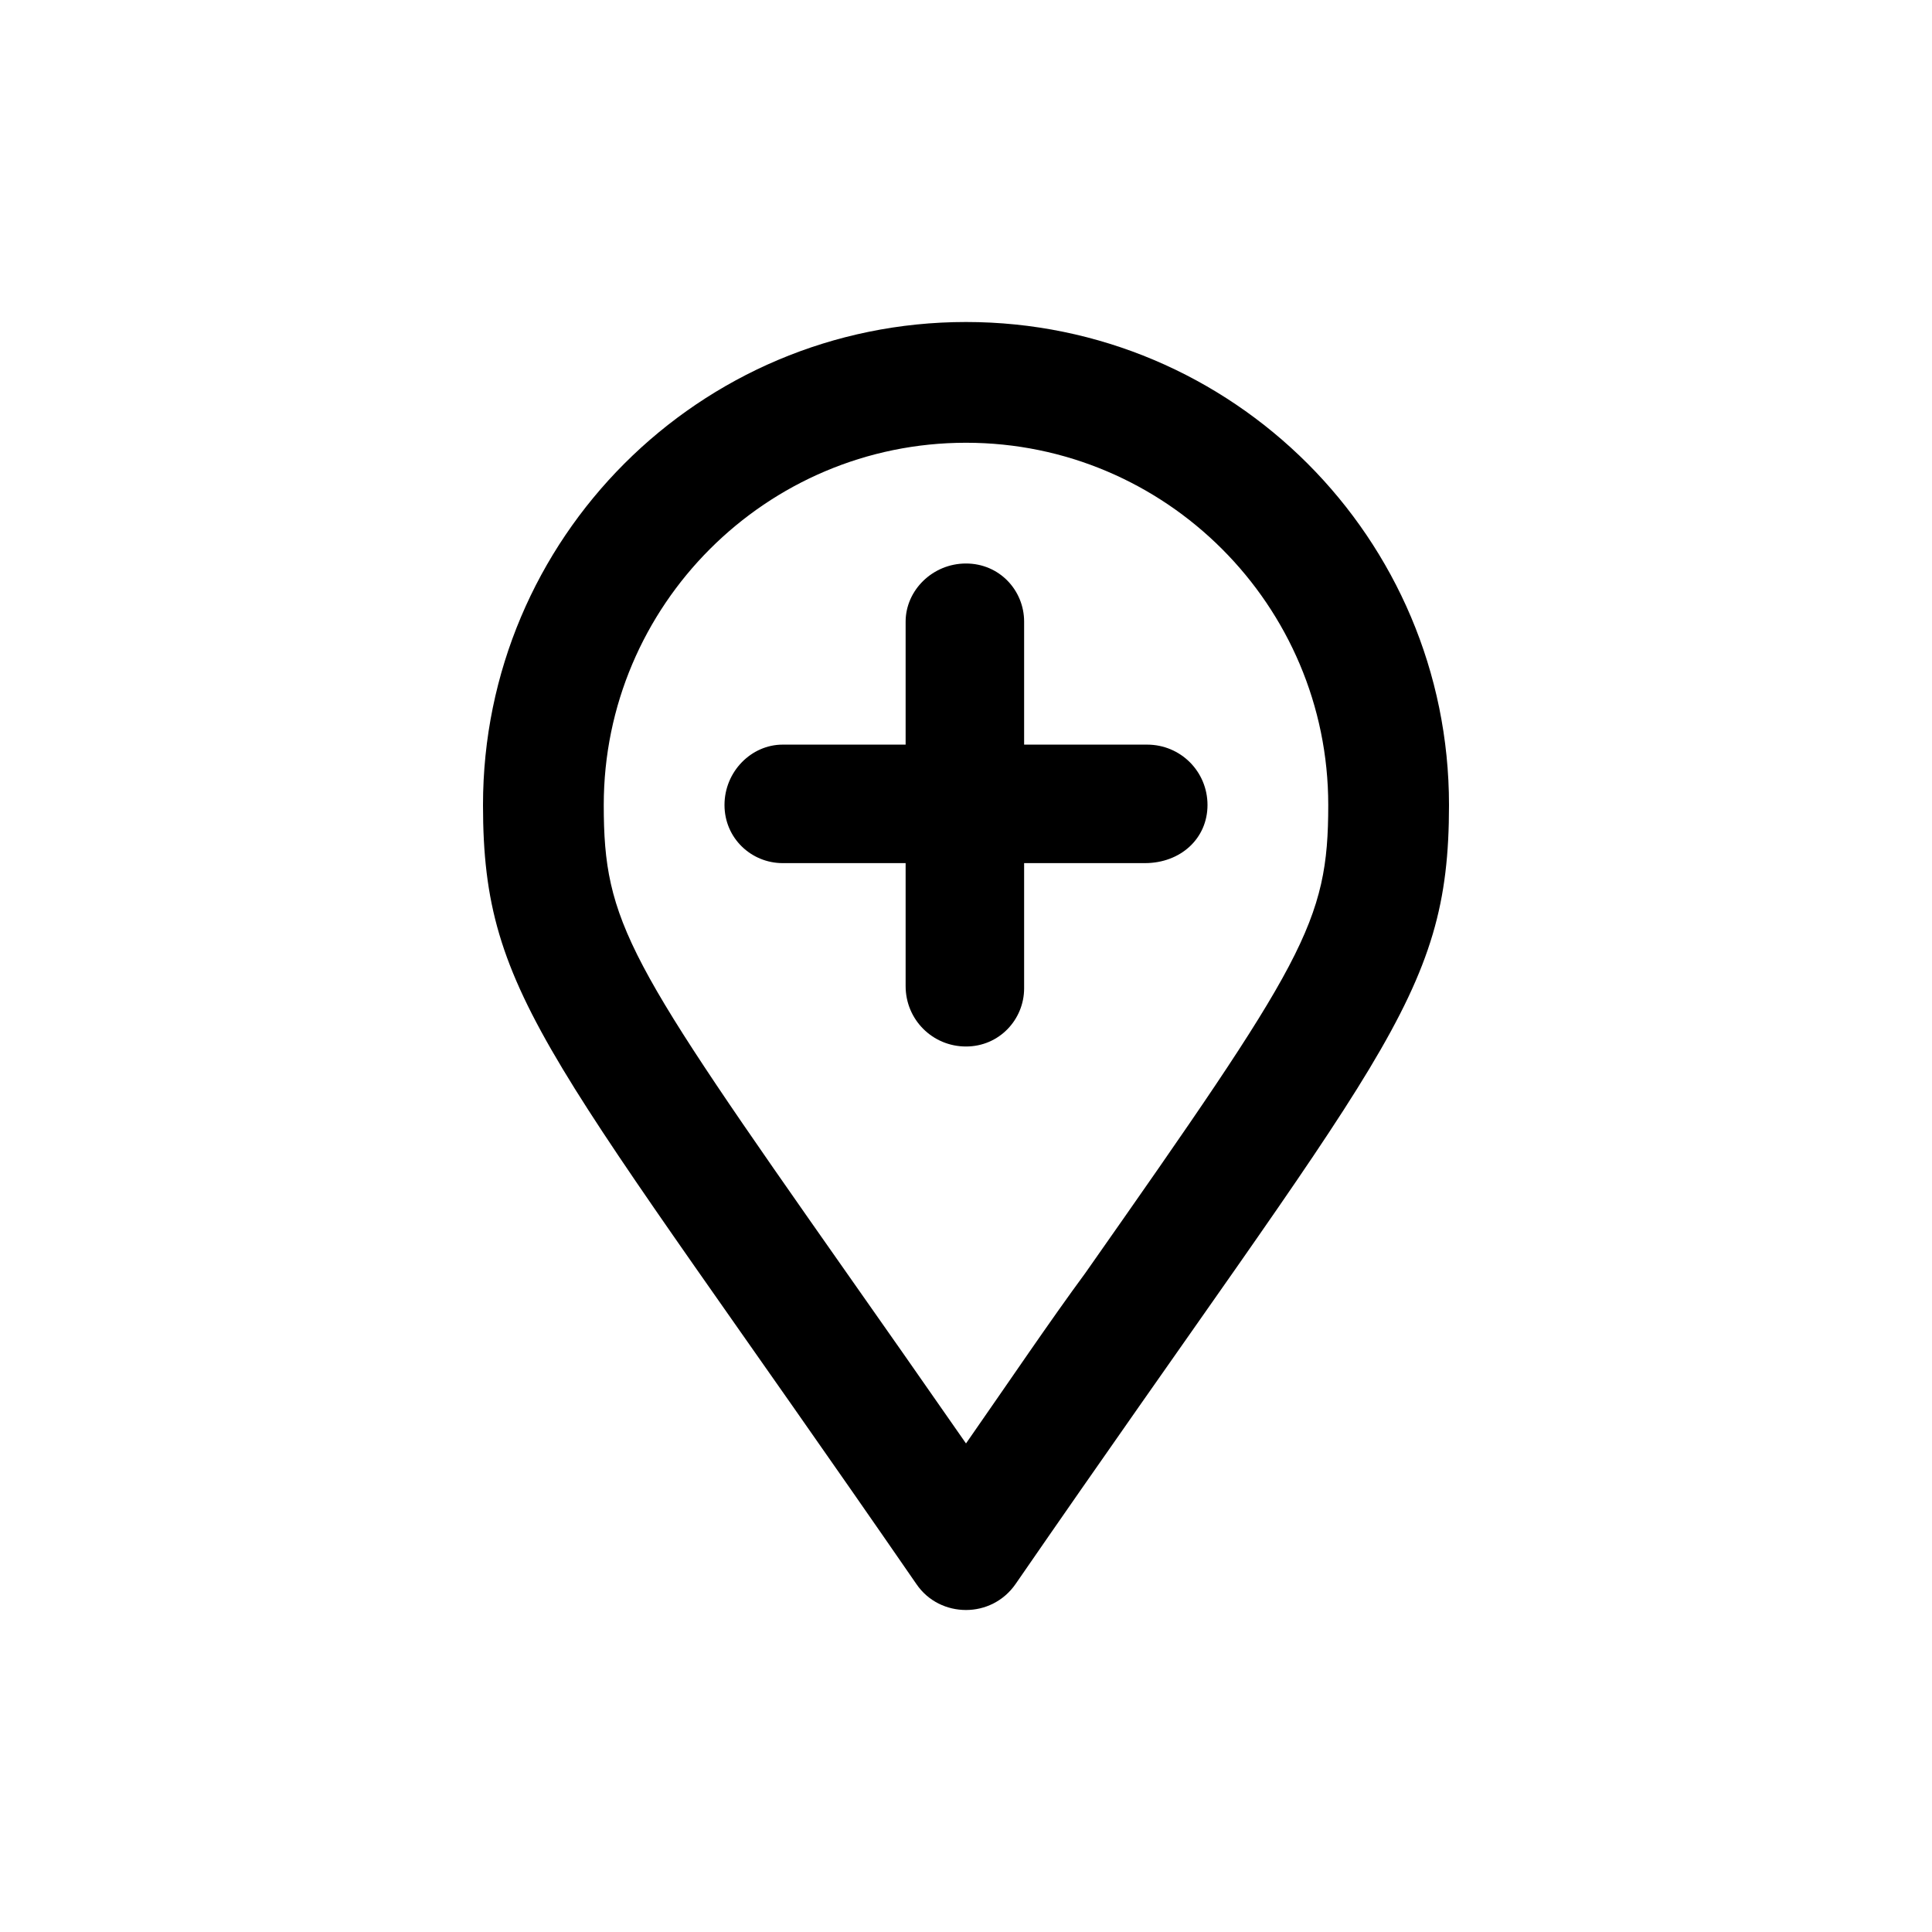 <svg viewBox="0 0 24 24" fill="none" xmlns="http://www.w3.org/2000/svg">
<g clip-path="url(#clip0_371_4243)">
<rect width="24" height="24" />
<path d="M12 4C8.687 4 6 6.687 6 10C6 12.419 6.843 13.095 11.384 19.678C11.531 19.894 11.766 20 12 20C12.234 20 12.467 19.892 12.616 19.677C17.156 13.094 18 12.419 18 10C18 6.687 15.312 4 12 4ZM12 17.931C11.447 17.136 10.956 16.435 10.519 15.814C7.799 11.941 7.5 11.466 7.5 10C7.5 7.519 9.519 5.5 12 5.5C14.481 5.5 16.5 7.519 16.5 10C16.5 11.465 16.201 11.94 13.481 15.816C13.044 16.409 12.553 17.137 12 17.931ZM14.25 9.25H12.722V7.722C12.722 7.334 12.416 7 12 7C11.584 7 11.25 7.334 11.25 7.722V9.25H9.722C9.334 9.25 9 9.584 9 10C9 10.414 9.335 10.722 9.722 10.722H11.25V12.25C11.25 12.666 11.584 13 12 13C12.414 13 12.722 12.664 12.722 12.278V10.722H14.222C14.666 10.722 15 10.416 15 10C15 9.584 14.666 9.25 14.25 9.25Z" fill="black"/>
</g>
<defs>
<clipPath id="clip0_371_4243">
<rect width="24" height="24" />
</clipPath>
</defs>
</svg>
